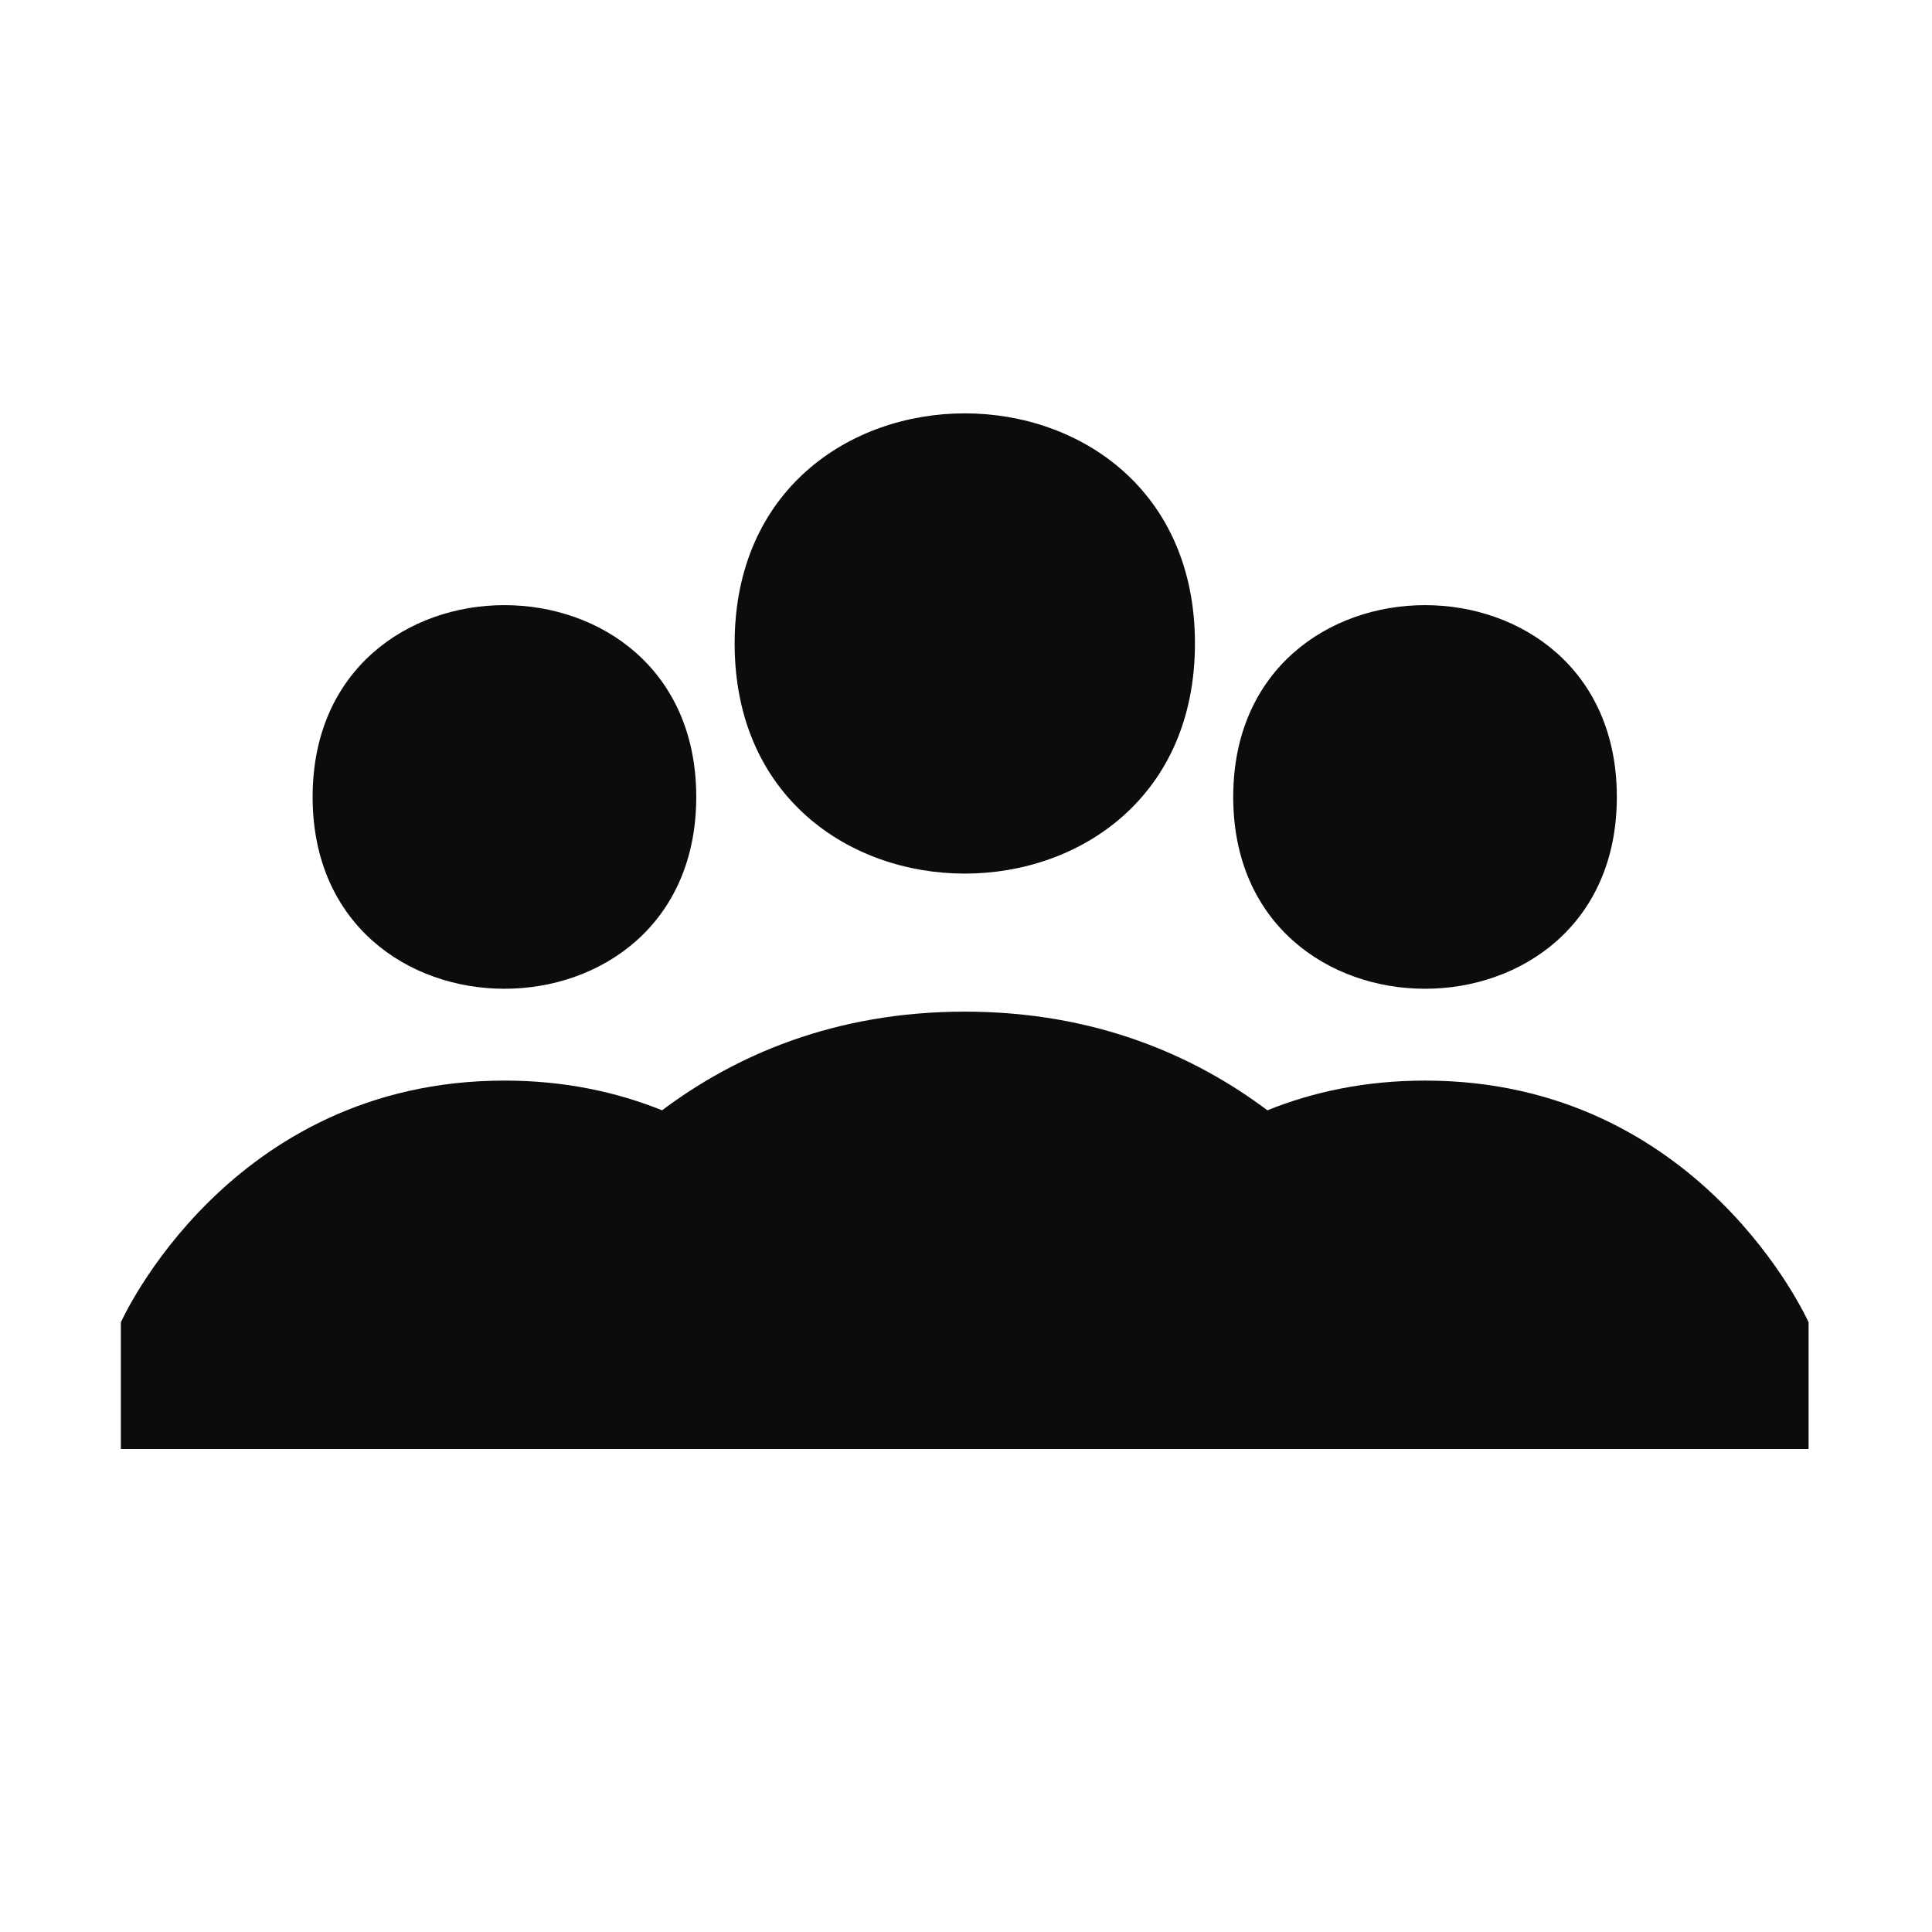<svg width="16" height="16" viewBox="0 0 16 16" fill="none" xmlns="http://www.w3.org/2000/svg">
<path fill-rule="evenodd" clip-rule="evenodd" d="M9.896 5.329C9.896 7.87 6.084 7.87 6.084 5.329C6.084 2.788 9.896 2.788 9.896 5.329ZM5.766 6.6C5.766 8.718 2.589 8.718 2.589 6.6C2.589 4.482 5.766 4.482 5.766 6.6ZM4.178 8.949C1.891 8.949 1.001 10.951 1.001 10.951V12H7.354V12H8.625V12H14.978V10.951C14.978 10.951 14.088 8.949 11.802 8.949C11.301 8.949 10.868 9.045 10.496 9.195C9.899 8.747 9.077 8.378 7.99 8.378C6.902 8.378 6.08 8.747 5.483 9.195C5.111 9.045 4.678 8.949 4.178 8.949ZM13.39 6.6C13.39 8.718 10.213 8.718 10.213 6.6C10.213 4.482 13.39 4.482 13.39 6.6Z" fill="#0C0C0C"/>
</svg>
